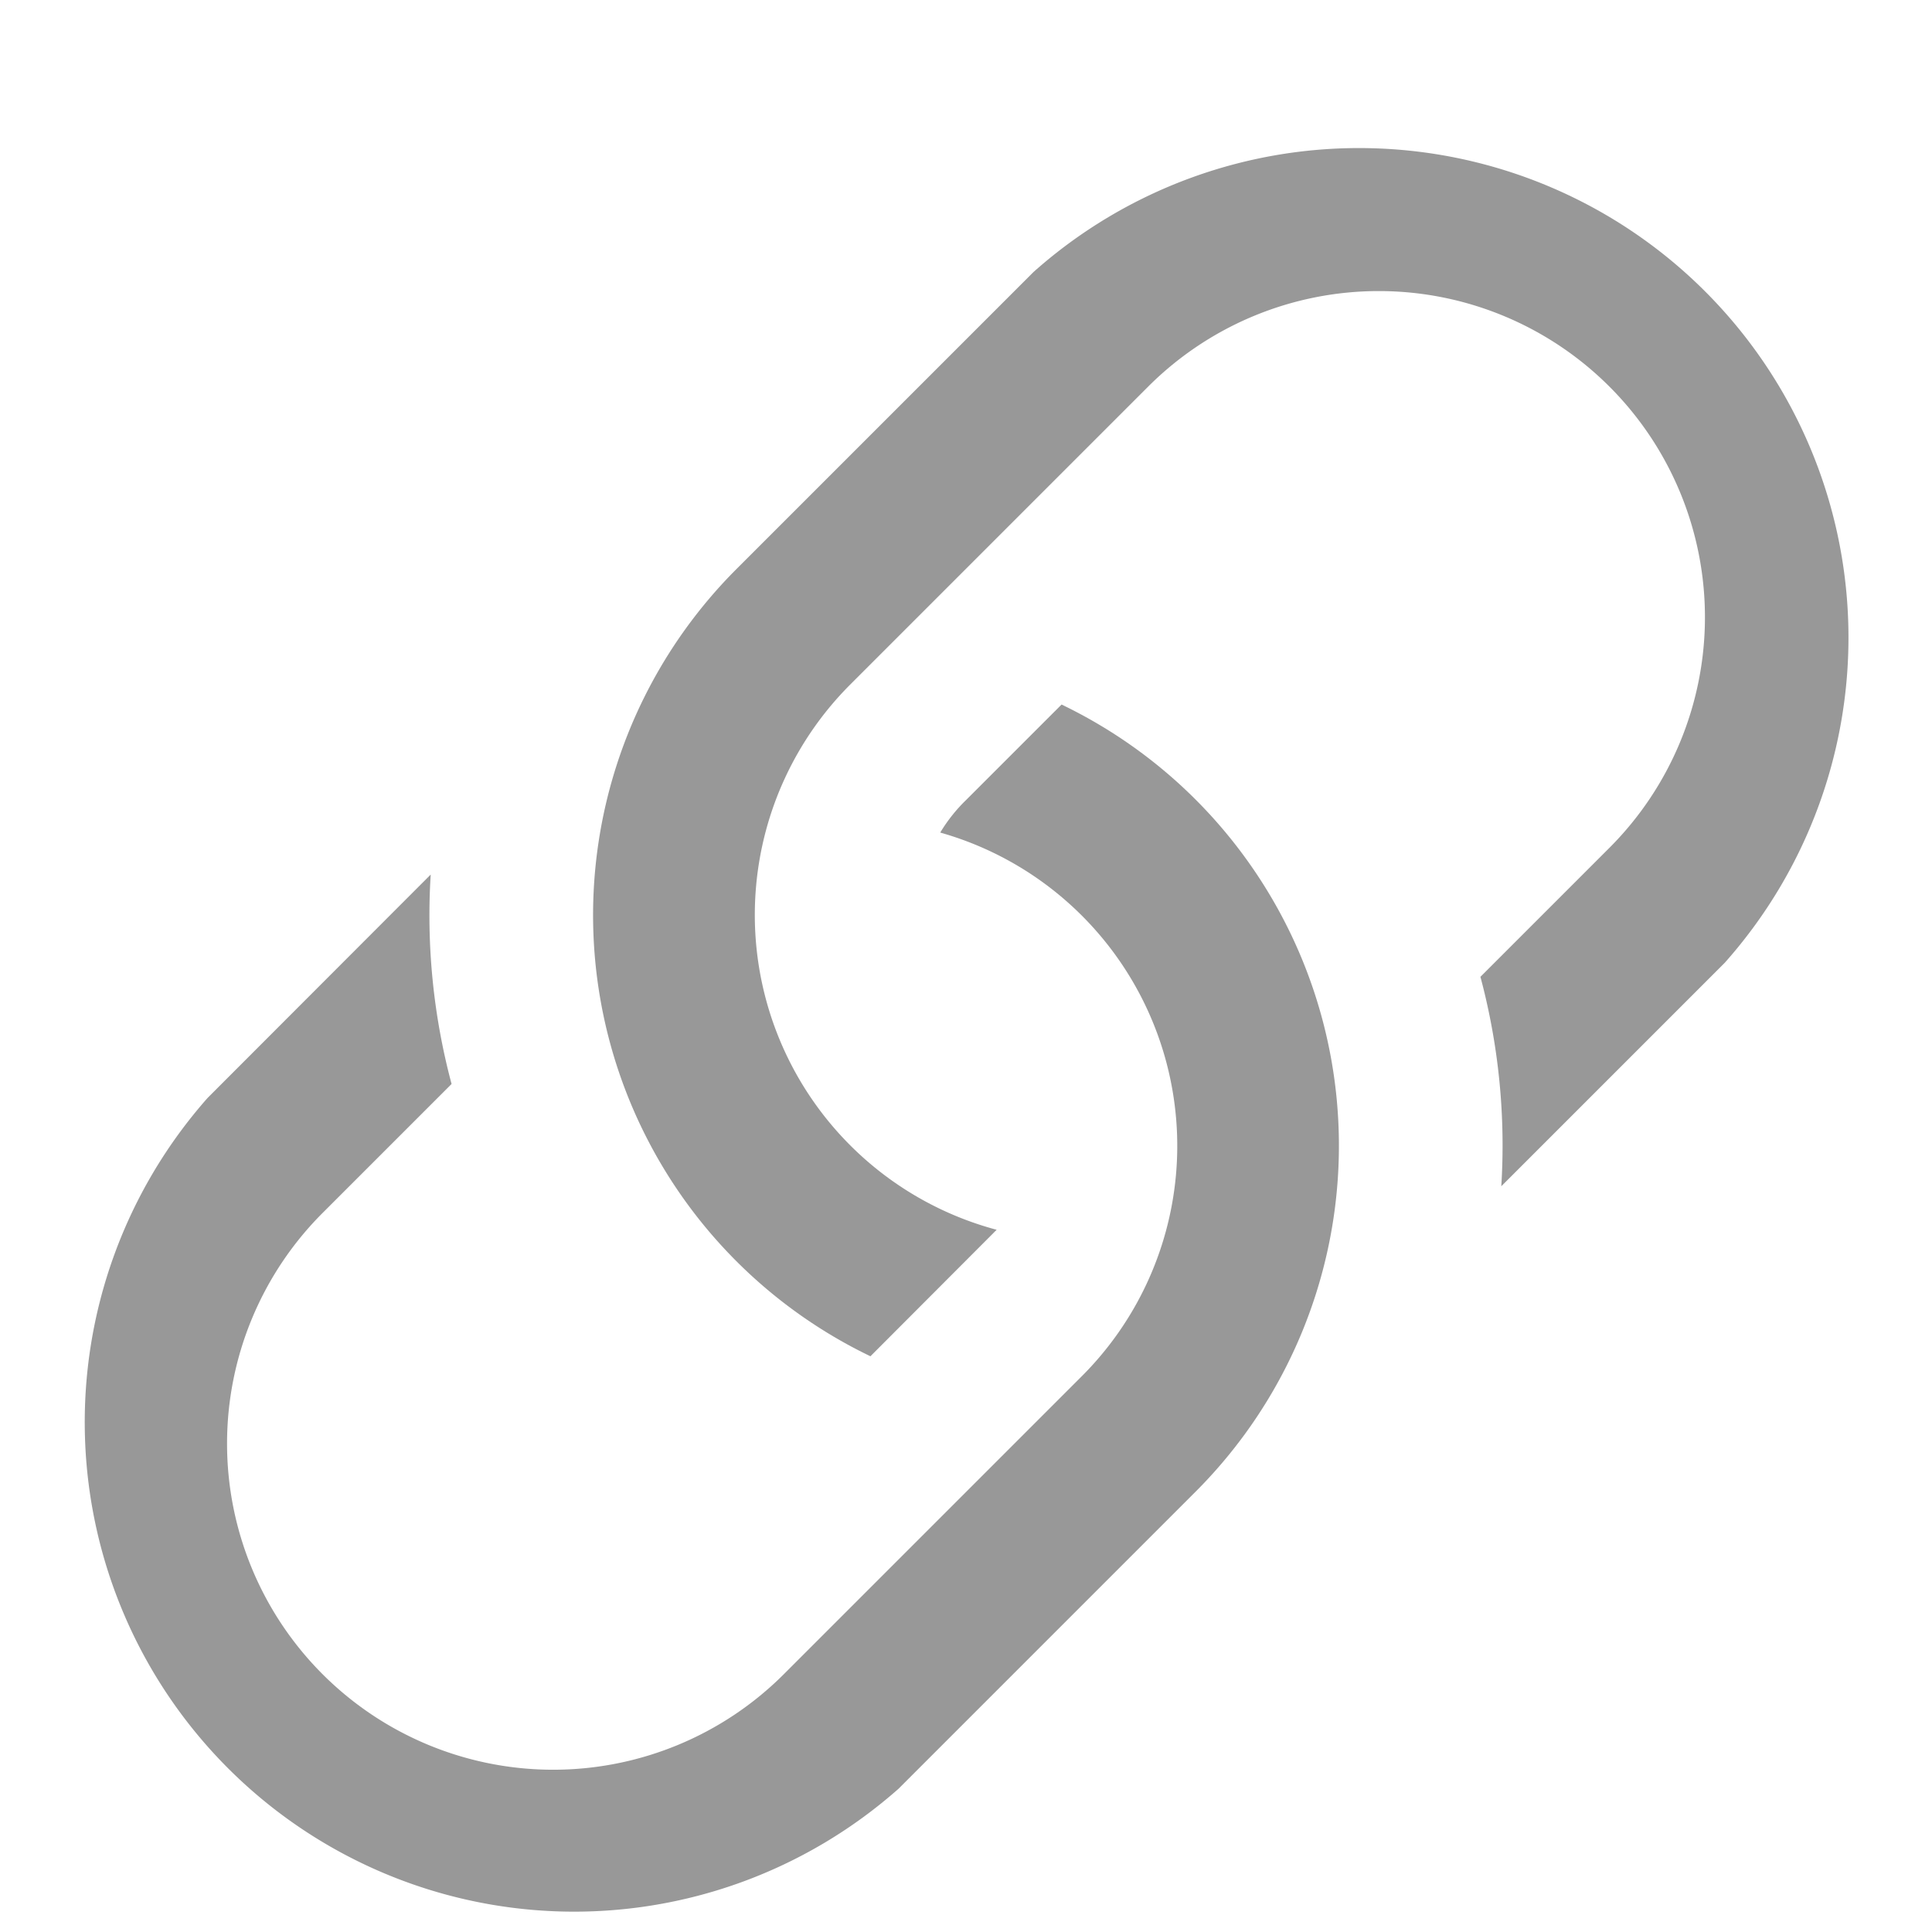<svg id="Layer_1" data-name="Layer 1" xmlns="http://www.w3.org/2000/svg" viewBox="0 0 75 75"><defs><style>.cls-1{fill:#989898;}</style></defs><path class="cls-1" d="M16.73,33.94,8.06,42.62A19,19,0,0,0,34.88,69.44h0L46.44,57.88a19,19,0,0,0-5.23-30.53L37.5,31.06a6.22,6.22,0,0,0-1,1.26A12.64,12.64,0,0,1,42,53.42L30.42,65A12.65,12.65,0,0,1,12.53,47.08l5-5a25.35,25.35,0,0,1-.81-8.13Z"/><path class="cls-1" d="M28.56,22.12a19,19,0,0,0,5.23,30.53l4.9-4.91A12.65,12.65,0,0,1,33,26.58L44.58,15A12.65,12.65,0,0,1,62.47,32.92h0l-5,5a25.35,25.35,0,0,1,.81,8.13l8.67-8.67A19,19,0,0,0,40.12,10.56Z"/></svg>